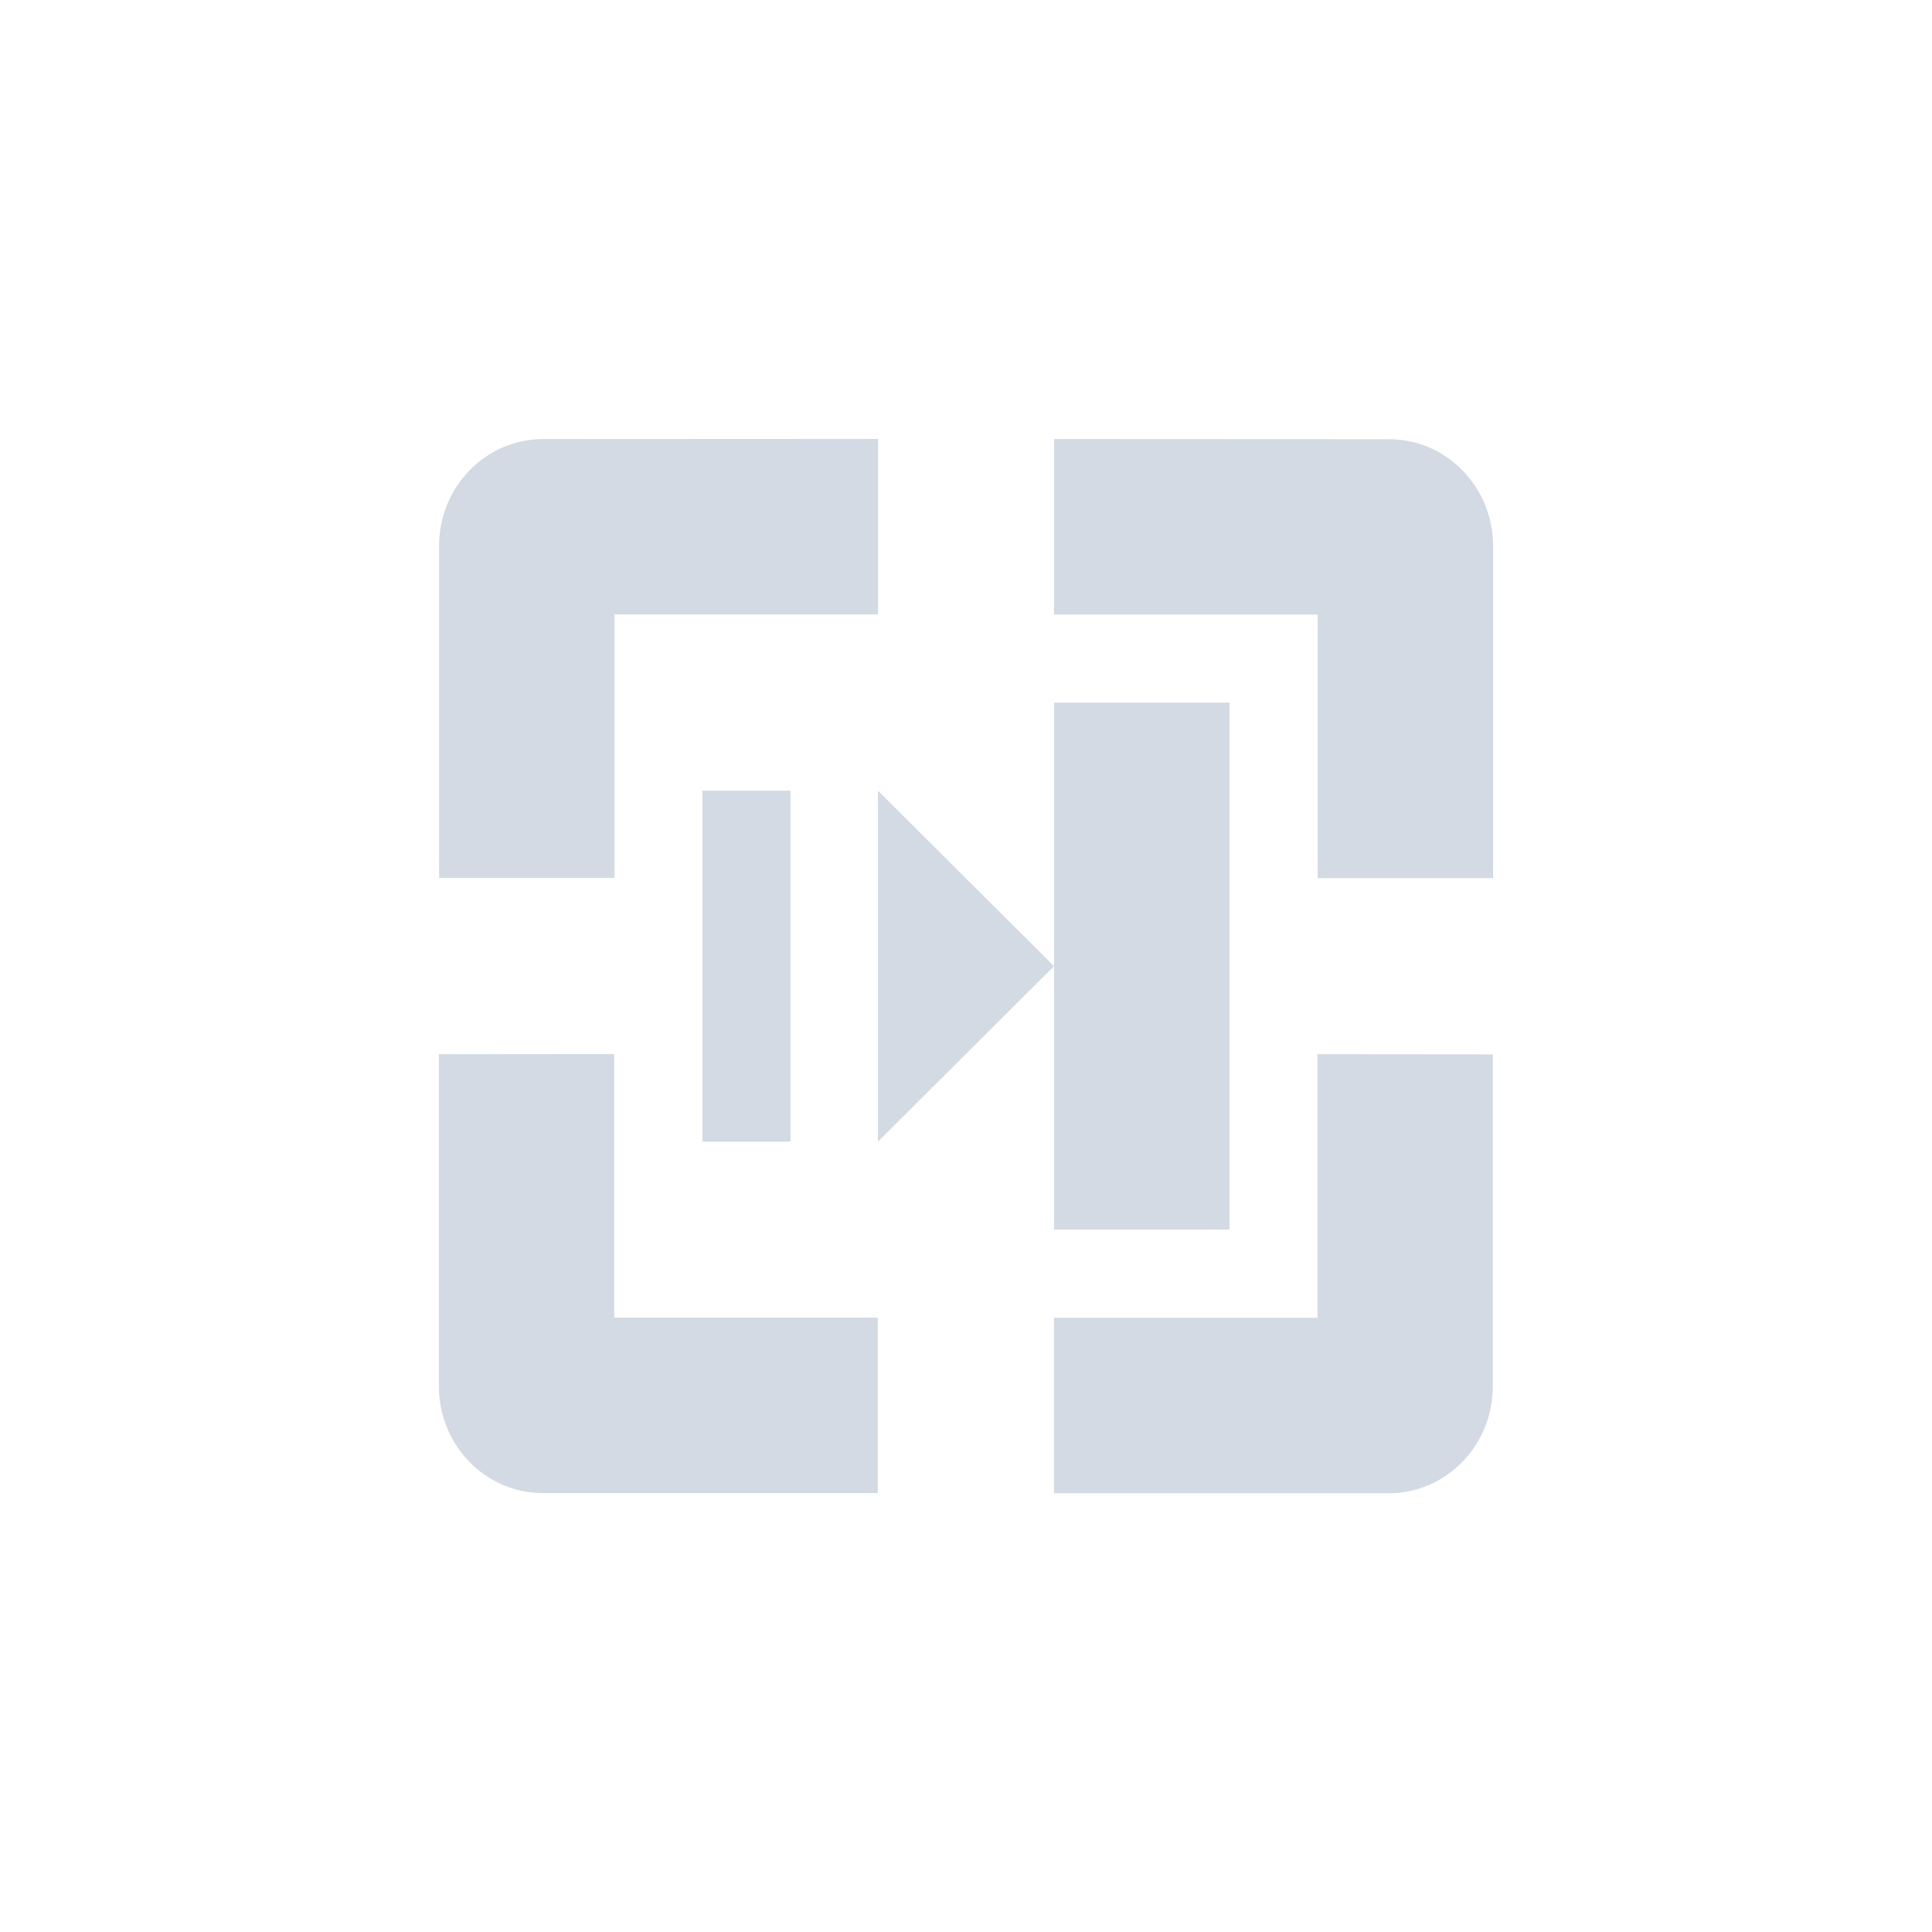 <svg height="12pt" viewBox="0 0 12 12" width="12pt" xmlns="http://www.w3.org/2000/svg"><path d="m3.375 2.727c-.363 0-.648.301-.648.664v2.062h1.09v-1.637h1.637v-1.09zm3.172 0v1.09h1.637v1.637h1.09v-2.062c0-.363-.285-.664-.648-.664zm0 1.637v3.273h1.09v-3.273zm0 1.637-1.094-1.09v2.18zm-2.184-1.09v2.18h.547v-2.18zm-1.637 1.637v2.062c0 .363.285.664.648.664h2.078v-1.09h-1.637v-1.637zm5.457 0v1.637h-1.637v1.09h2.078c.363 0 .648-.301.648-.664v-2.062zm0 0" fill="#d3dae3"/></svg>